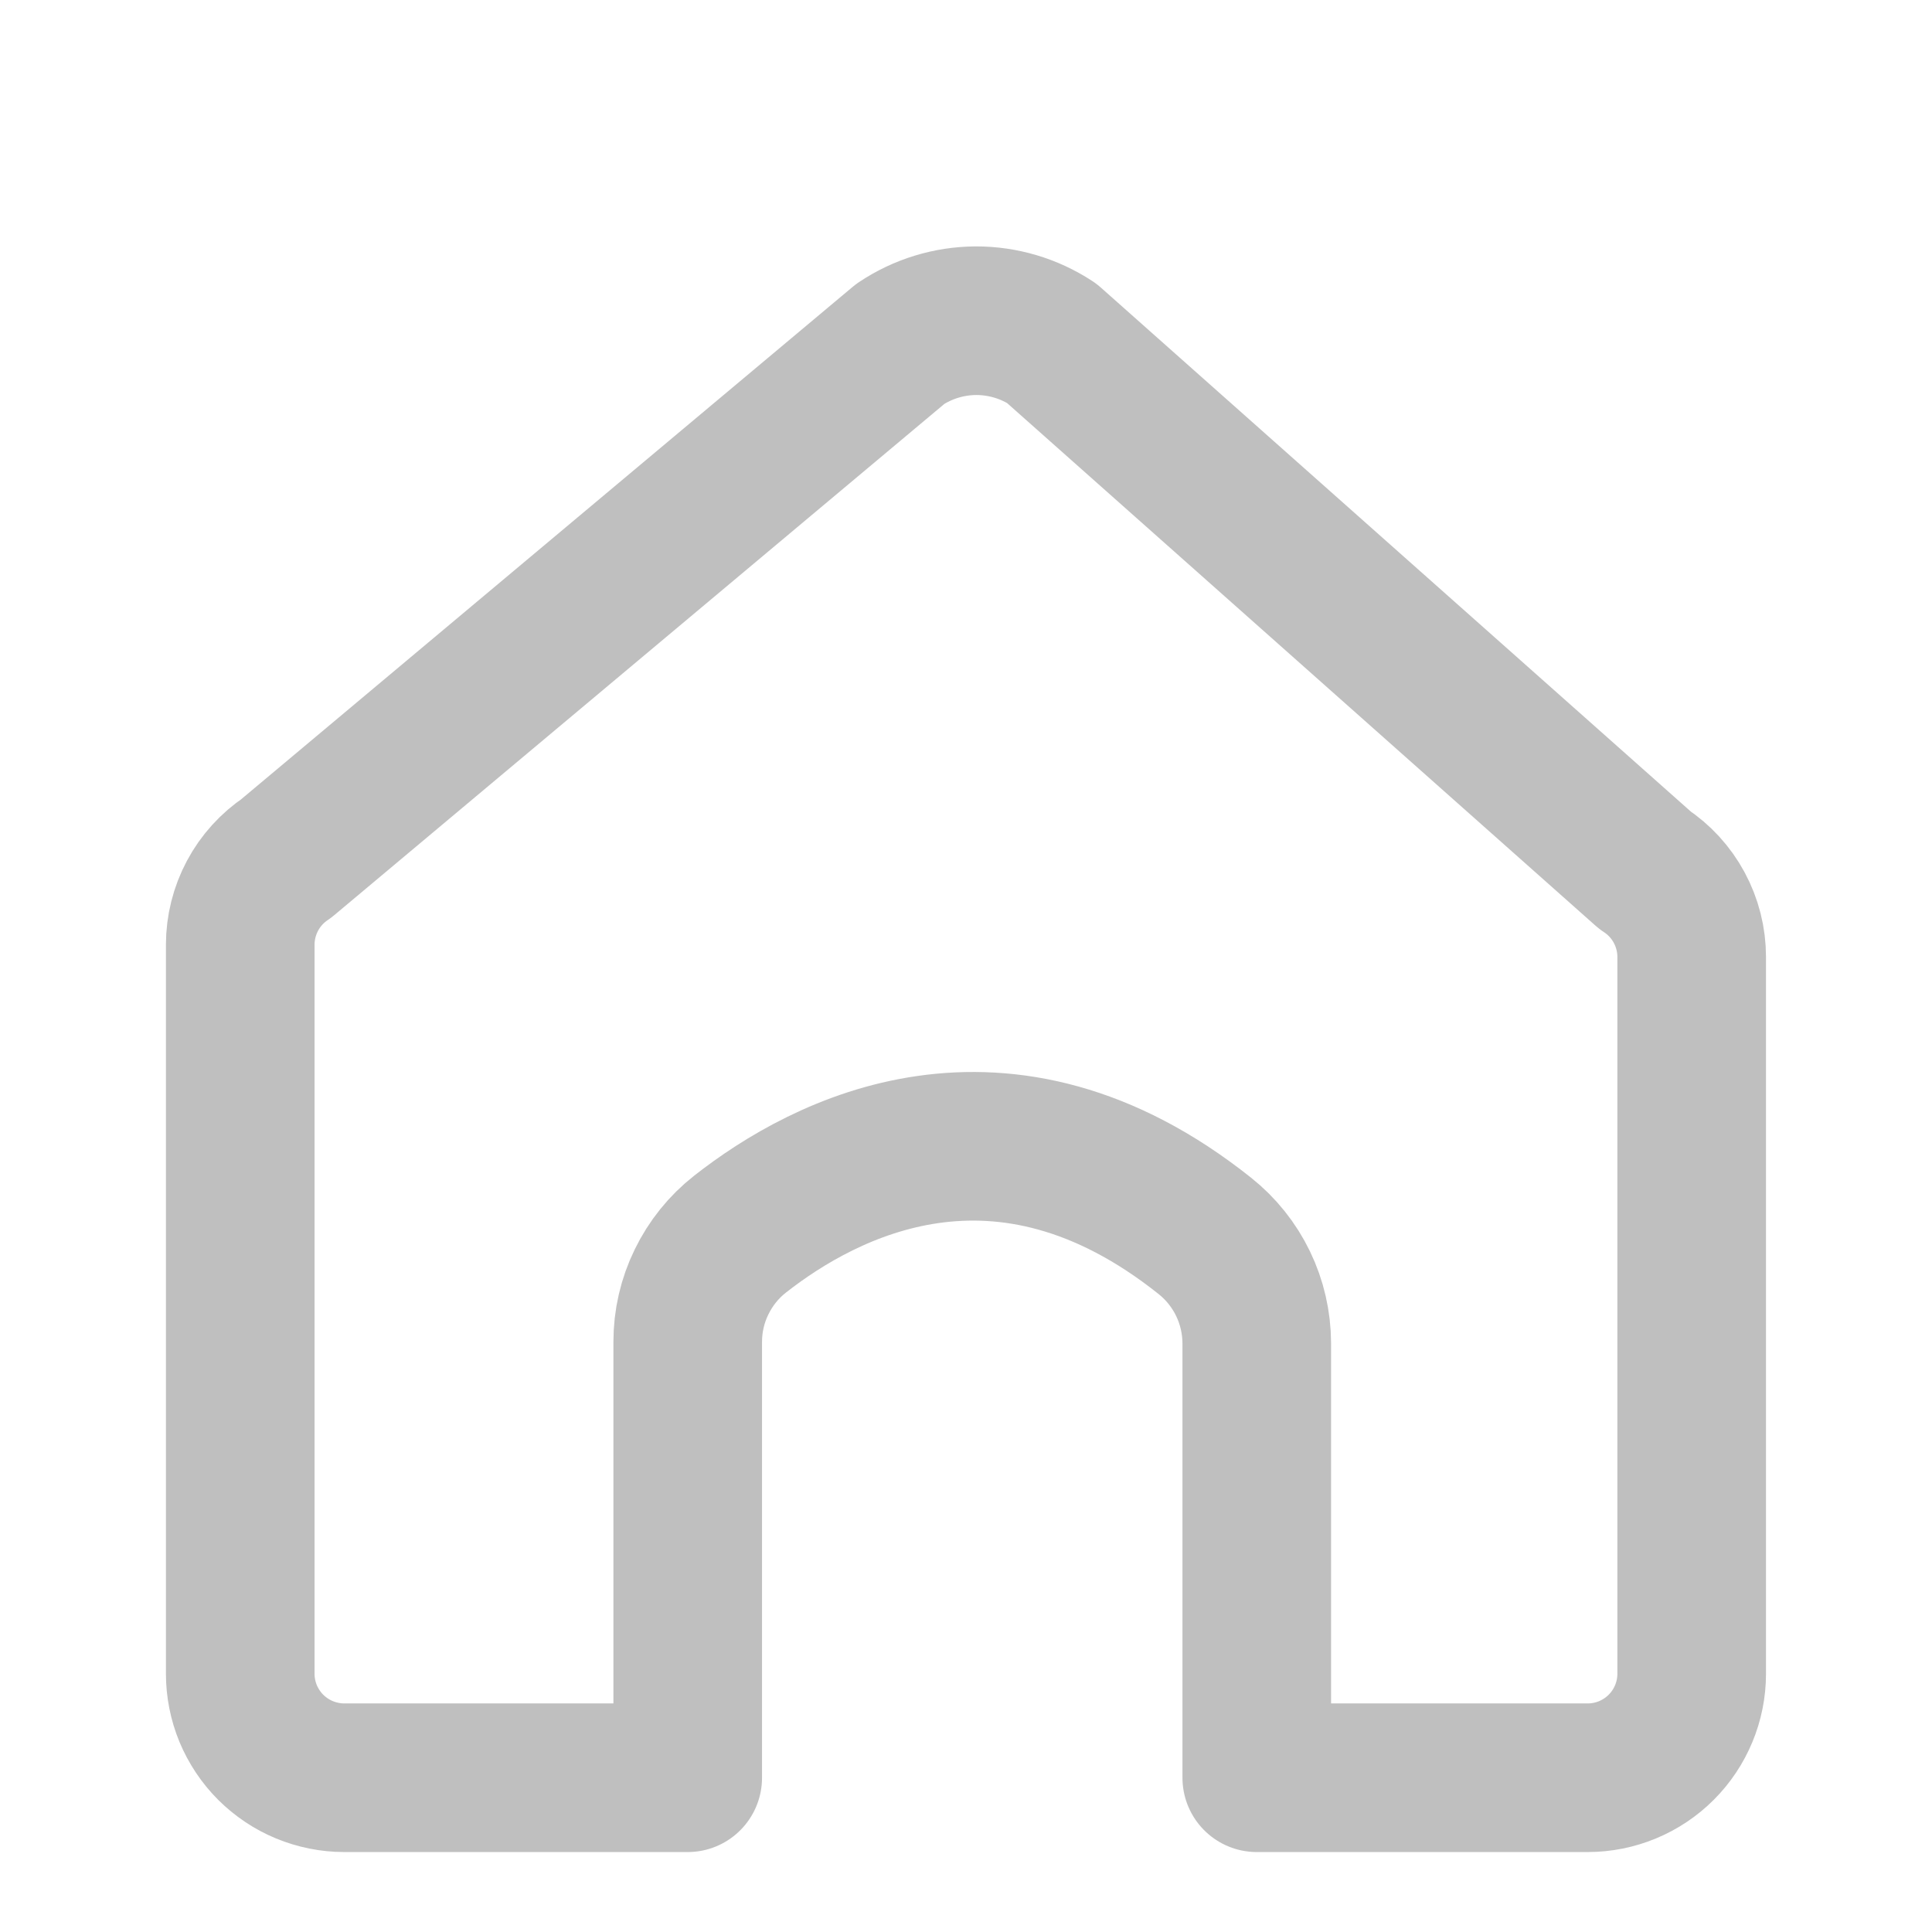 <svg width="26" height="26" viewBox="0 0 26 26" fill="none" xmlns="http://www.w3.org/2000/svg">
<path d="M16.913 23.924H21.367C21.738 23.924 22.094 23.776 22.356 23.514C22.618 23.252 22.766 22.896 22.766 22.525V12.879C22.766 12.646 22.708 12.418 22.598 12.214C22.488 12.01 22.329 11.836 22.135 11.709L14.151 4.618C13.848 4.42 13.494 4.315 13.133 4.316C12.771 4.318 12.418 4.426 12.117 4.627L3.854 11.551C3.663 11.679 3.506 11.852 3.398 12.055C3.29 12.258 3.233 12.484 3.233 12.714V22.523C3.233 22.707 3.269 22.889 3.339 23.059C3.41 23.229 3.513 23.384 3.643 23.514C3.773 23.643 3.927 23.747 4.097 23.817C4.267 23.887 4.449 23.924 4.633 23.924H9.255V18.058C9.255 17.779 9.318 17.503 9.441 17.252C9.563 17.001 9.74 16.78 9.96 16.608C11.096 15.716 13.483 14.457 16.213 16.631C16.431 16.804 16.607 17.024 16.728 17.274C16.849 17.524 16.912 17.798 16.913 18.076V23.924Z" stroke="#BFBFBF" stroke-width="2" stroke-linecap="round" stroke-linejoin="round"/>
</svg>
